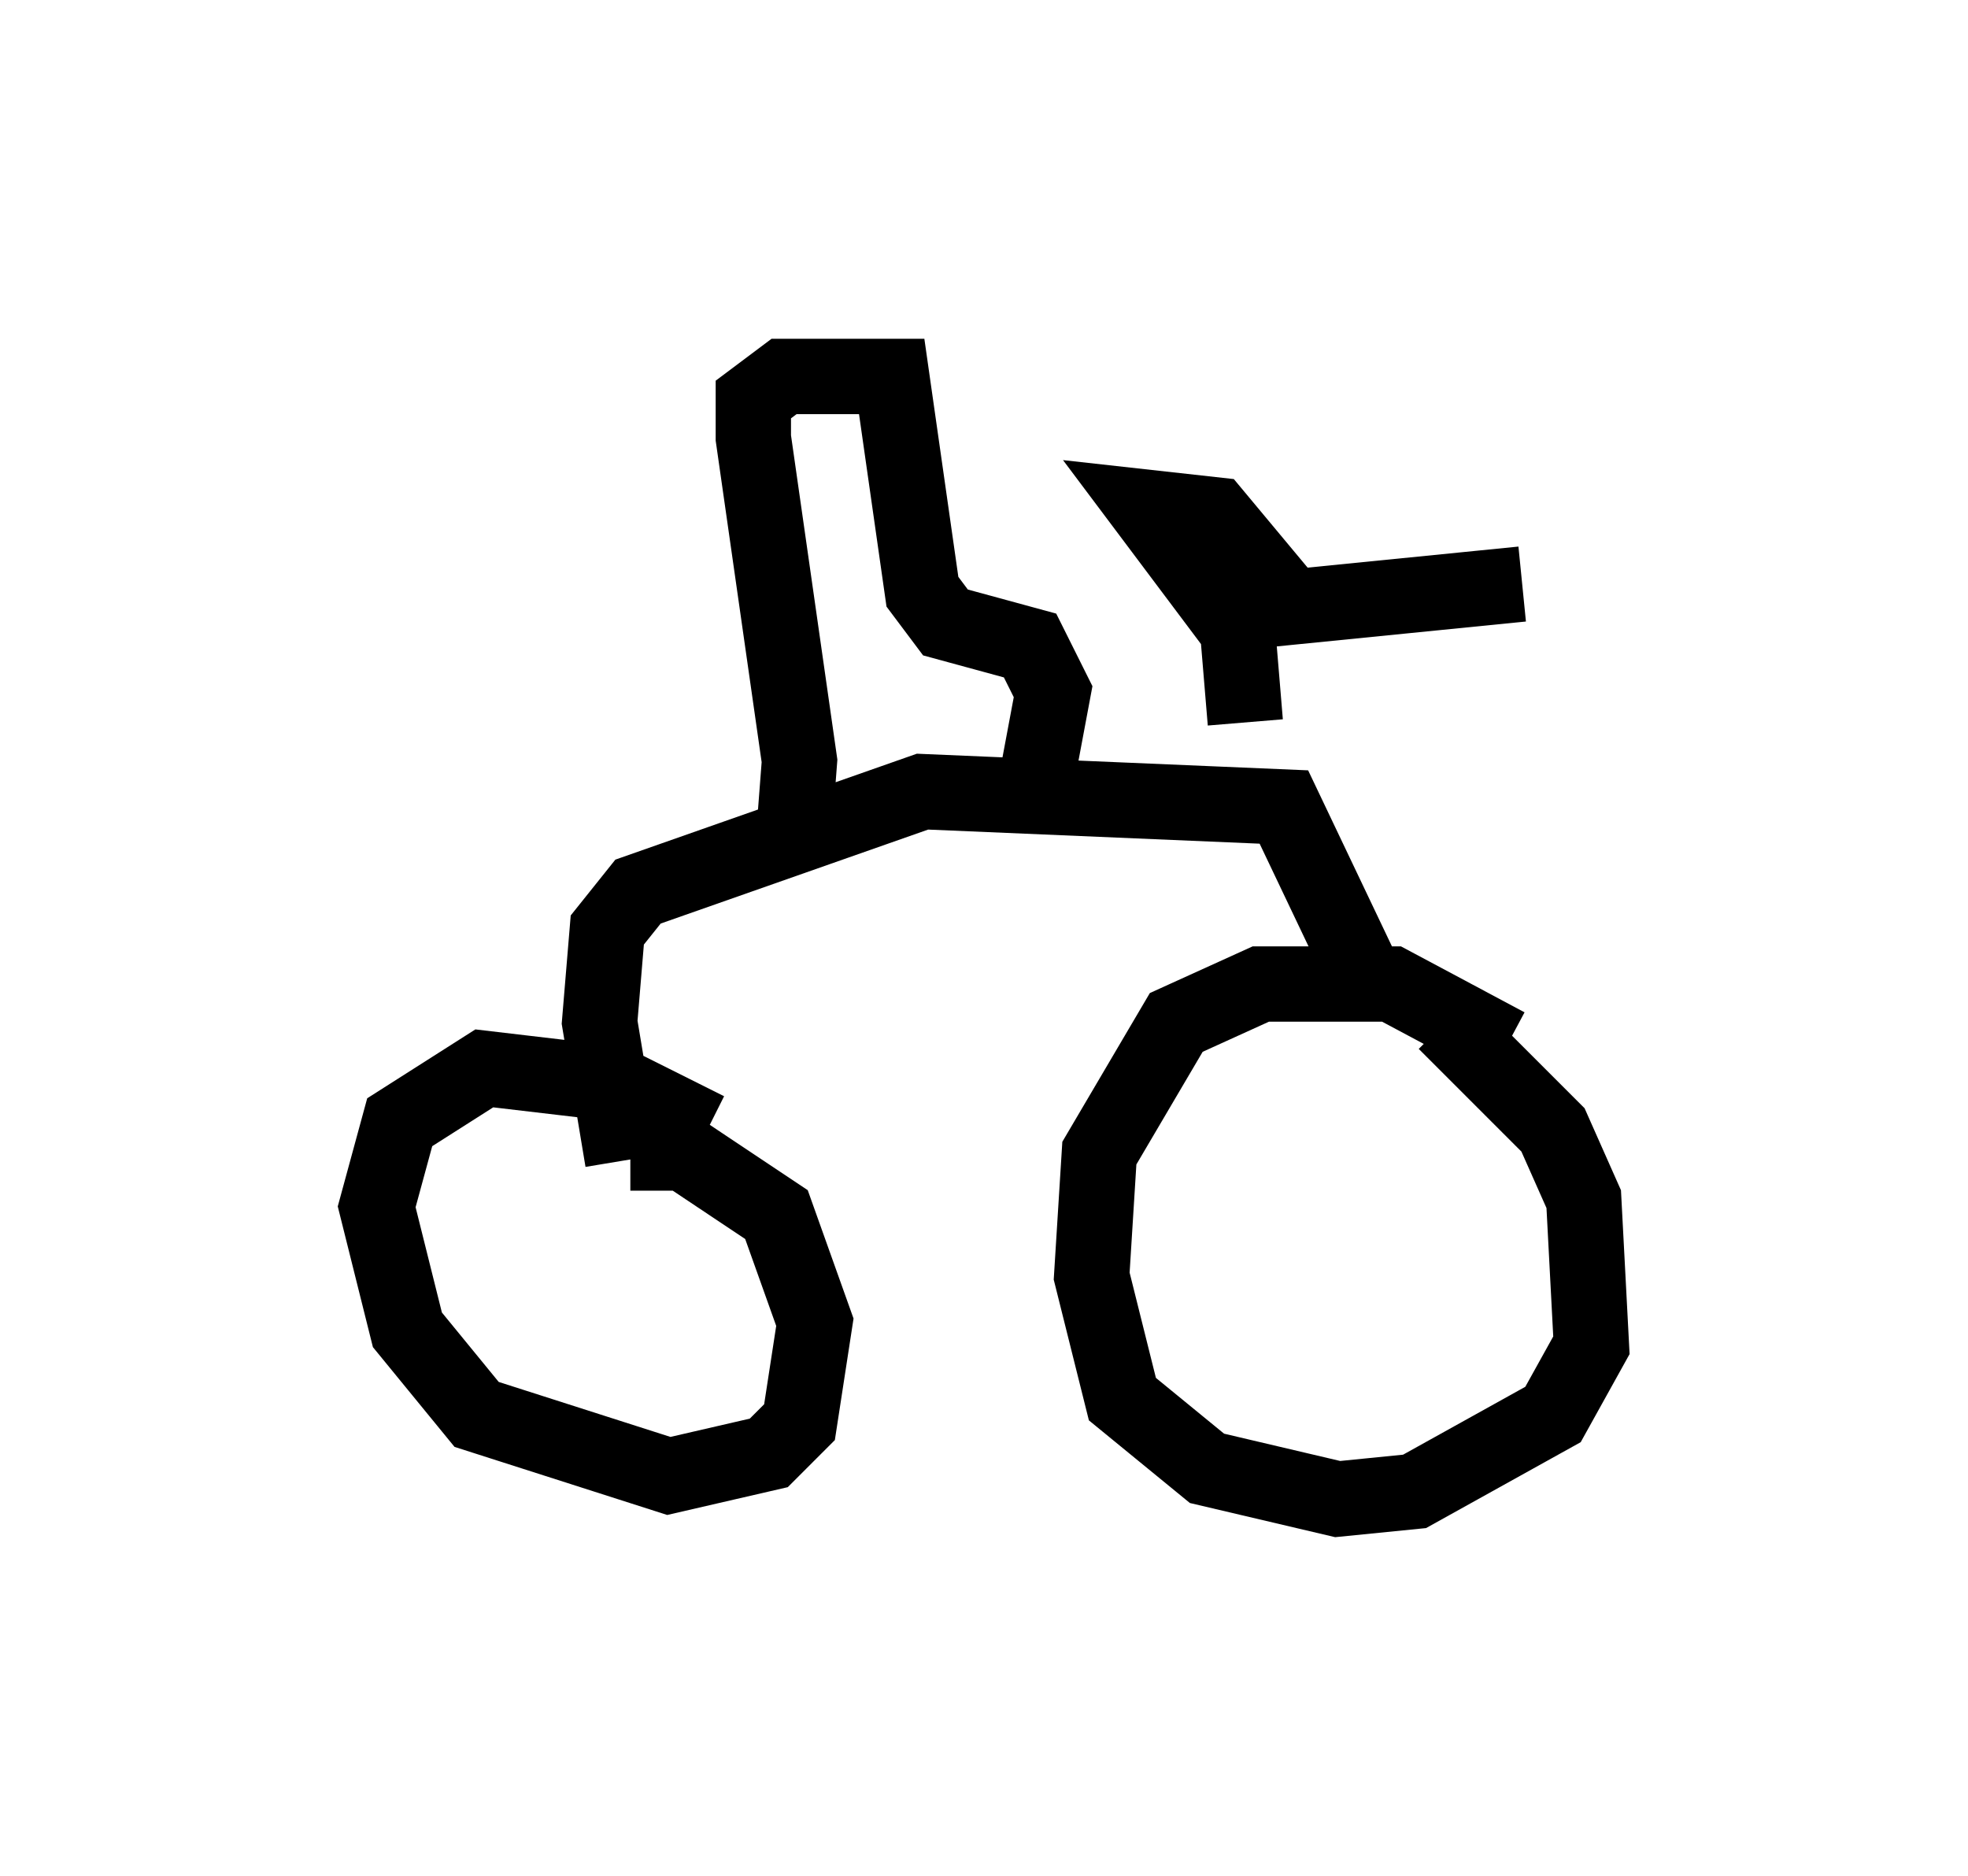 <?xml version="1.0" encoding="utf-8" ?>
<svg baseProfile="full" height="24.904" version="1.1" width="26.129" xmlns="http://www.w3.org/2000/svg" xmlns:ev="http://www.w3.org/2001/xml-events" xmlns:xlink="http://www.w3.org/1999/xlink"><defs /><rect fill="white" height="24.904" width="26.129" x="0" y="0" /><path d="M20.823, 14.8 m-0.817, -0.919 l-1.531, -0.817 -1.735, 0.0 l-1.123, 0.51 -1.021, 1.735 l-0.102, 1.633 0.408, 1.633 l1.123, 0.919 1.735, 0.408 l1.021, -0.102 1.838, -1.021 l0.51, -0.919 -0.102, -1.94 l-0.408, -0.919 -1.429, -1.429 m-9.8, 1.429 l-1.225, -0.613 -1.735, -0.204 l-1.123, 0.715 -0.306, 1.123 l0.408, 1.633 0.919, 1.123 l2.552, 0.817 1.327, -0.306 l0.408, -0.408 0.204, -1.327 l-0.51, -1.429 -1.225, -0.817 l-0.715, 0.0 m9.698, -2.45 l-1.021, -2.144 -4.798, -0.204 l-3.777, 1.327 -0.408, 0.51 l-0.102, 1.225 0.306, 1.838 m2.246, -3.981 l0.102, -1.327 -0.613, -4.288 l0.0, -0.51 0.408, -0.306 l1.429, 0.0 0.408, 2.858 l0.306, 0.408 1.123, 0.306 l0.306, 0.613 -0.306, 1.633 m2.858, -1.225 l-0.102, -1.225 -1.225, -1.633 l0.919, 0.102 1.021, 1.225 l3.063, -0.306 " fill="none" stroke="black" stroke-width="1" /></svg>